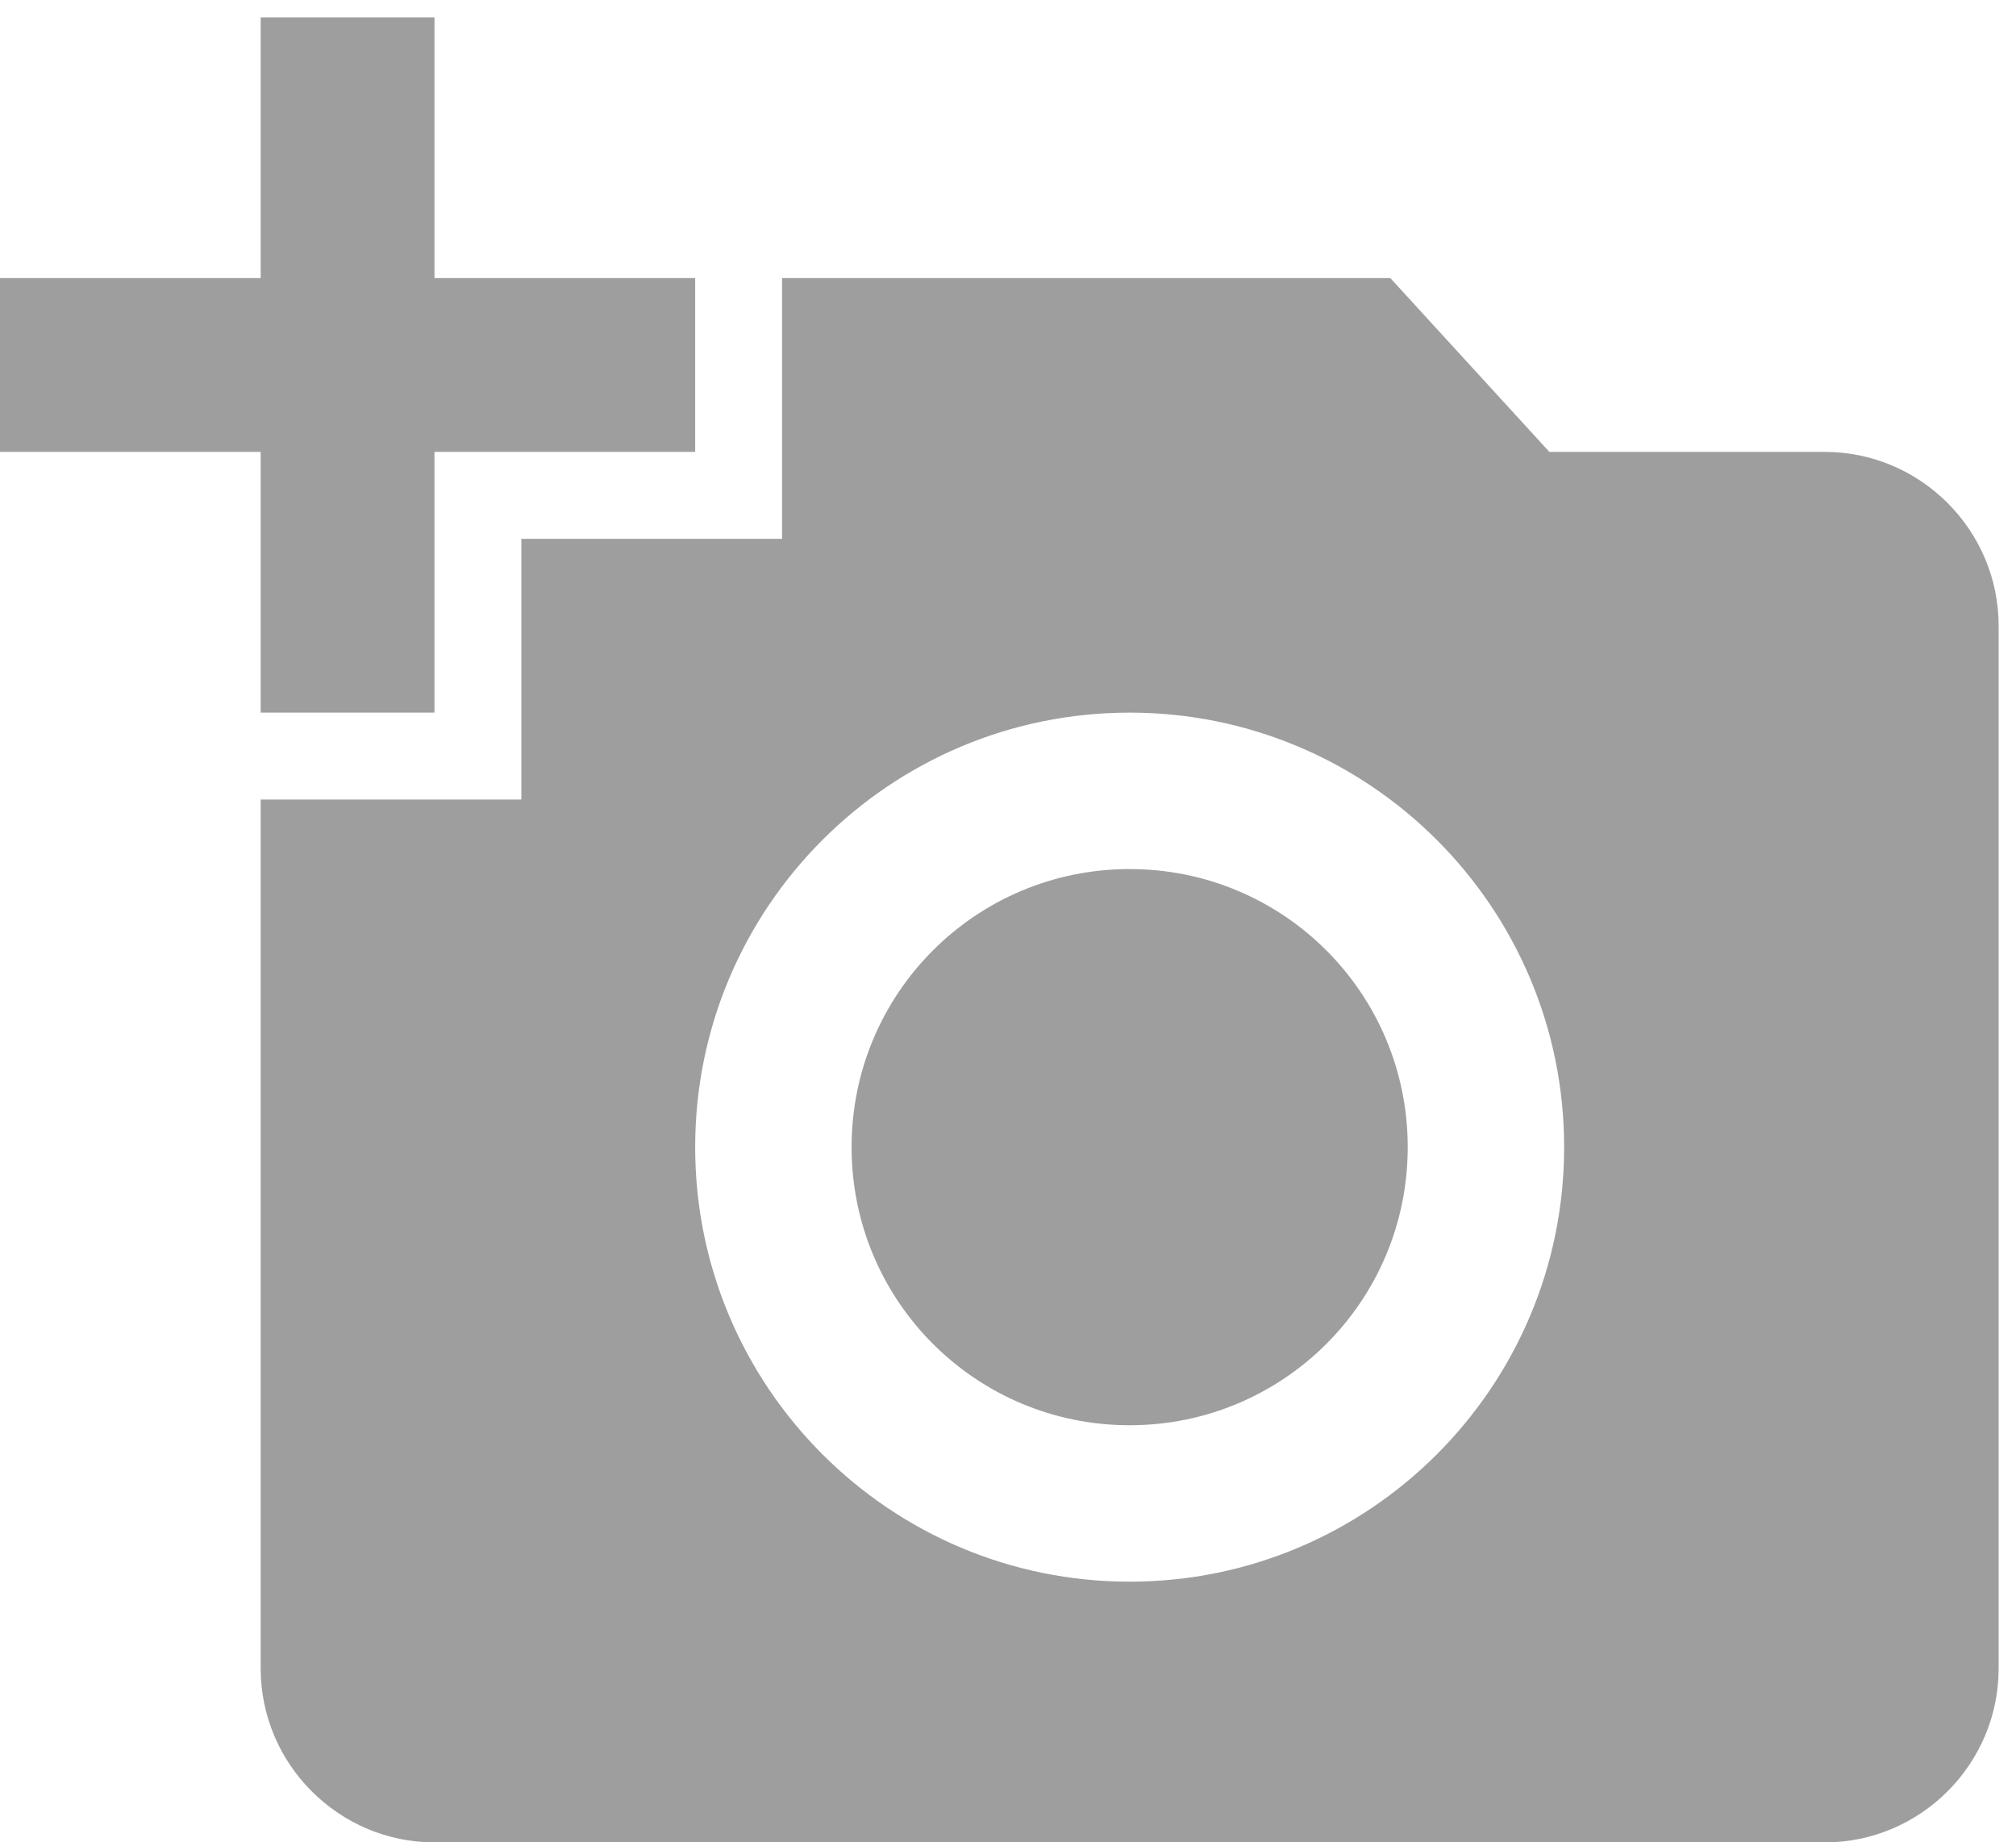 <svg width="58" height="53" viewBox="0 0 58 53" fill="none" xmlns="http://www.w3.org/2000/svg">
<path d="M7.5 8V0.5H12.5V8H20V13H12.5V20.5H7.5V13H0V8H7.5ZM15 23V15.5H22.5V8H40L44.575 13H52.5C55.25 13 57.5 15.25 57.5 18V48C57.5 50.75 55.25 53 52.5 53H12.5C9.75 53 7.5 50.75 7.5 48V23H15ZM32.5 45.5C39.4 45.5 45 39.9 45 33C45 26.1 39.4 20.5 32.5 20.5C25.6 20.5 20 26.1 20 33C20 39.9 25.6 45.5 32.5 45.5ZM24.5 33C24.5 37.425 28.075 41 32.5 41C36.925 41 40.5 37.425 40.5 33C40.5 28.575 36.925 25 32.5 25C28.075 25 24.5 28.575 24.5 33Z" fill="#9E9E9E"/>
</svg>
